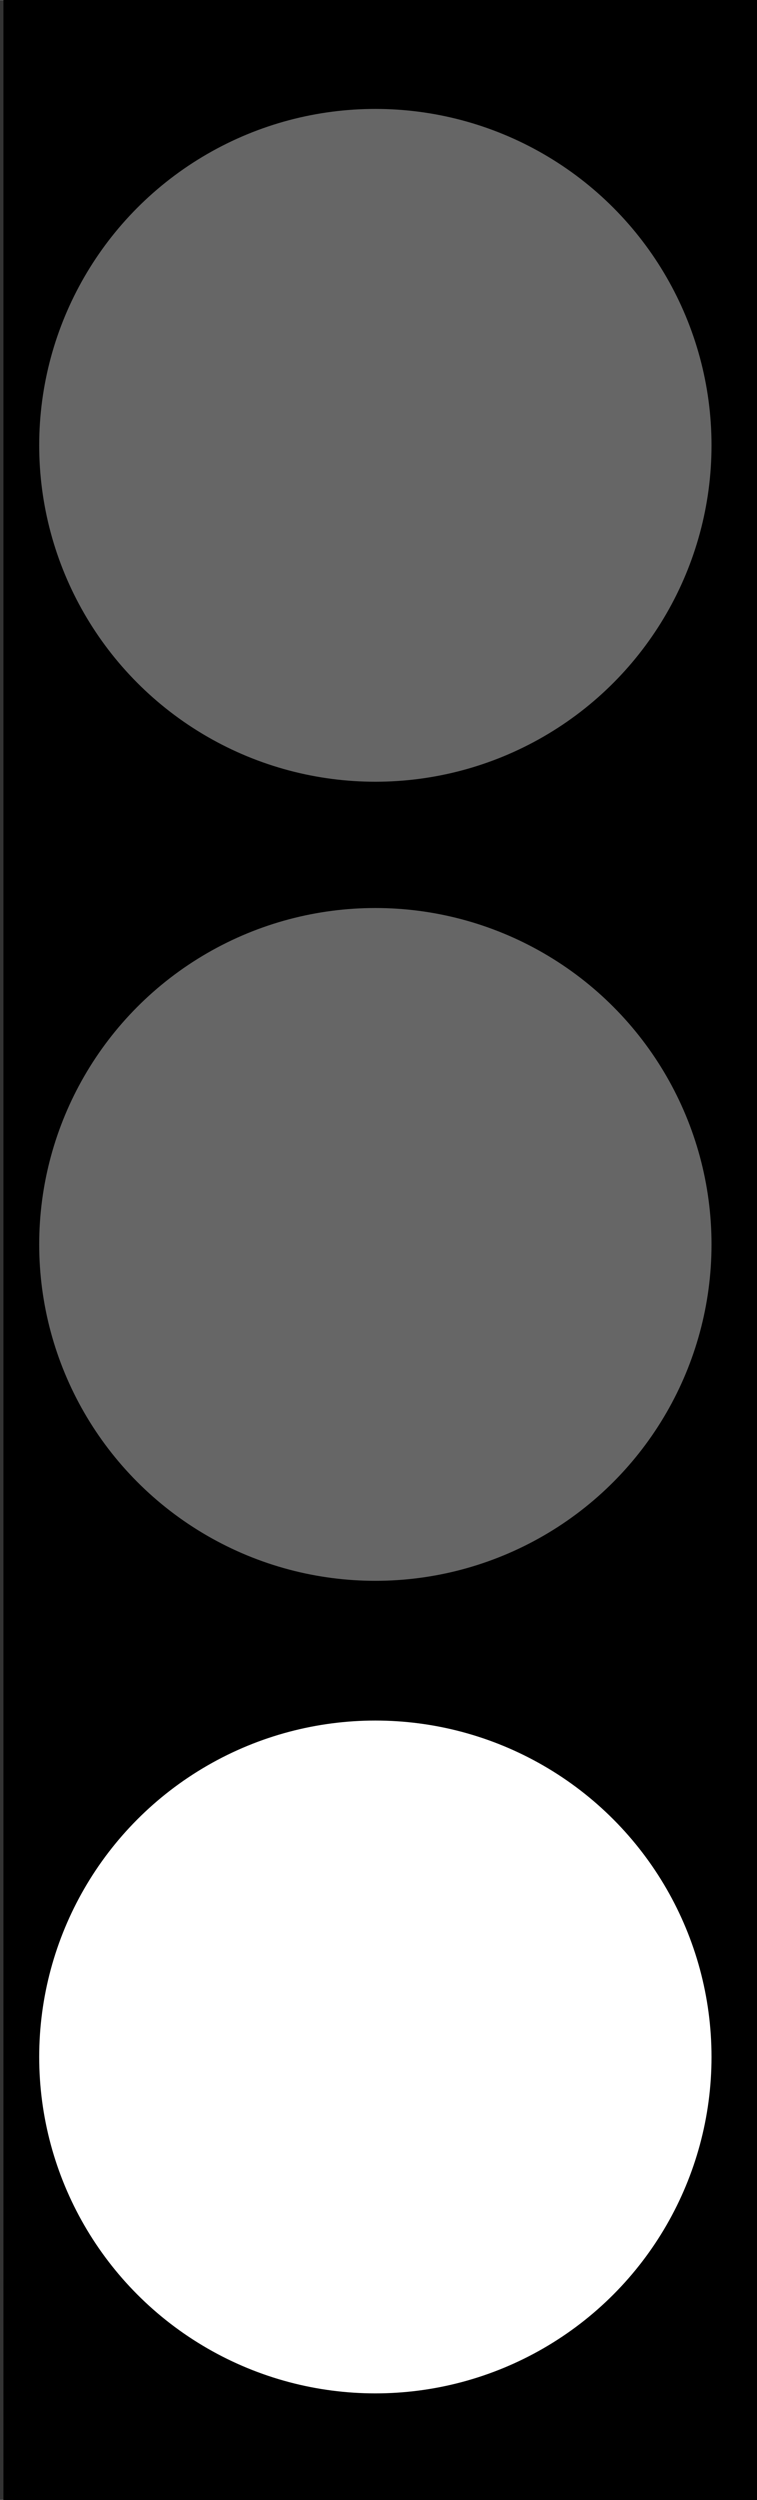 <?xml version="1.0" encoding="UTF-8" standalone="no"?>
<!-- Created with Inkscape (http://www.inkscape.org/) -->

<svg
   xmlns:dc="http://purl.org/dc/elements/1.1/"
   xmlns:cc="http://creativecommons.org/ns#"
   xmlns:rdf="http://www.w3.org/1999/02/22-rdf-syntax-ns#"
   xmlns:svg="http://www.w3.org/2000/svg"
   xmlns="http://www.w3.org/2000/svg"
   xmlns:sodipodi="http://sodipodi.sourceforge.net/DTD/sodipodi-0.dtd"
   xmlns:inkscape="http://www.inkscape.org/namespaces/inkscape"
   width="10"
   height="33"
   viewBox="0 0 2.646 8.731"
   version="1.1"
   id="svg8"
   inkscape:version="0.92.2 (5c3e80d, 2017-08-06)"
   sodipodi:docname="mschack_3p_vert_simple_03.svg">
  <rect x="0" y="0" width="2.646" height="8.731" fill="#333333" stroke="none"/>
  <defs
     id="defs2" />
  <sodipodi:namedview
     id="base"
     pagecolor="#ffffff"
     bordercolor="#666666"
     borderopacity="1.0"
     inkscape:pageopacity="0.0"
     inkscape:pageshadow="2"
     inkscape:zoom="15.839192"
     inkscape:cx="4.0595981"
     inkscape:cy="21.771974"
     inkscape:document-units="mm"
     inkscape:current-layer="layer1"
     showgrid="false"
     units="px"
     inkscape:window-width="1858"
     inkscape:window-height="1057"
     inkscape:window-x="-8"
     inkscape:window-y="-8"
     inkscape:window-maximized="1" />
  <g
     inkscape:label="Layer 1"
     inkscape:groupmode="layer"
     id="layer1"
     transform="translate(0,-288.269)">
    <rect
       style="fill:#000000;fill-opacity:1;stroke-width:0.273"
       id="rect1366"
       width="2.634"
       height="8.867"
       x="0.012"
       y="288.207" />
    <circle
       style="fill:#666666;fill-opacity:1;stroke-width:0.265"
       id="path1375"
       cx="1.312"
       cy="289.824"
       r="1.175" />
    <circle
       style="fill:#666666;fill-opacity:1;stroke-width:0.265"
       id="path1375-2"
       cx="1.312"
       cy="292.615"
       r="1.175" />
    <circle
       style="fill:#ffffff;fill-opacity:1;stroke-width:0.265"
       id="path1375-2-5"
       cx="1.312"
       cy="295.453"
       r="1.175" />
  </g>
</svg>
